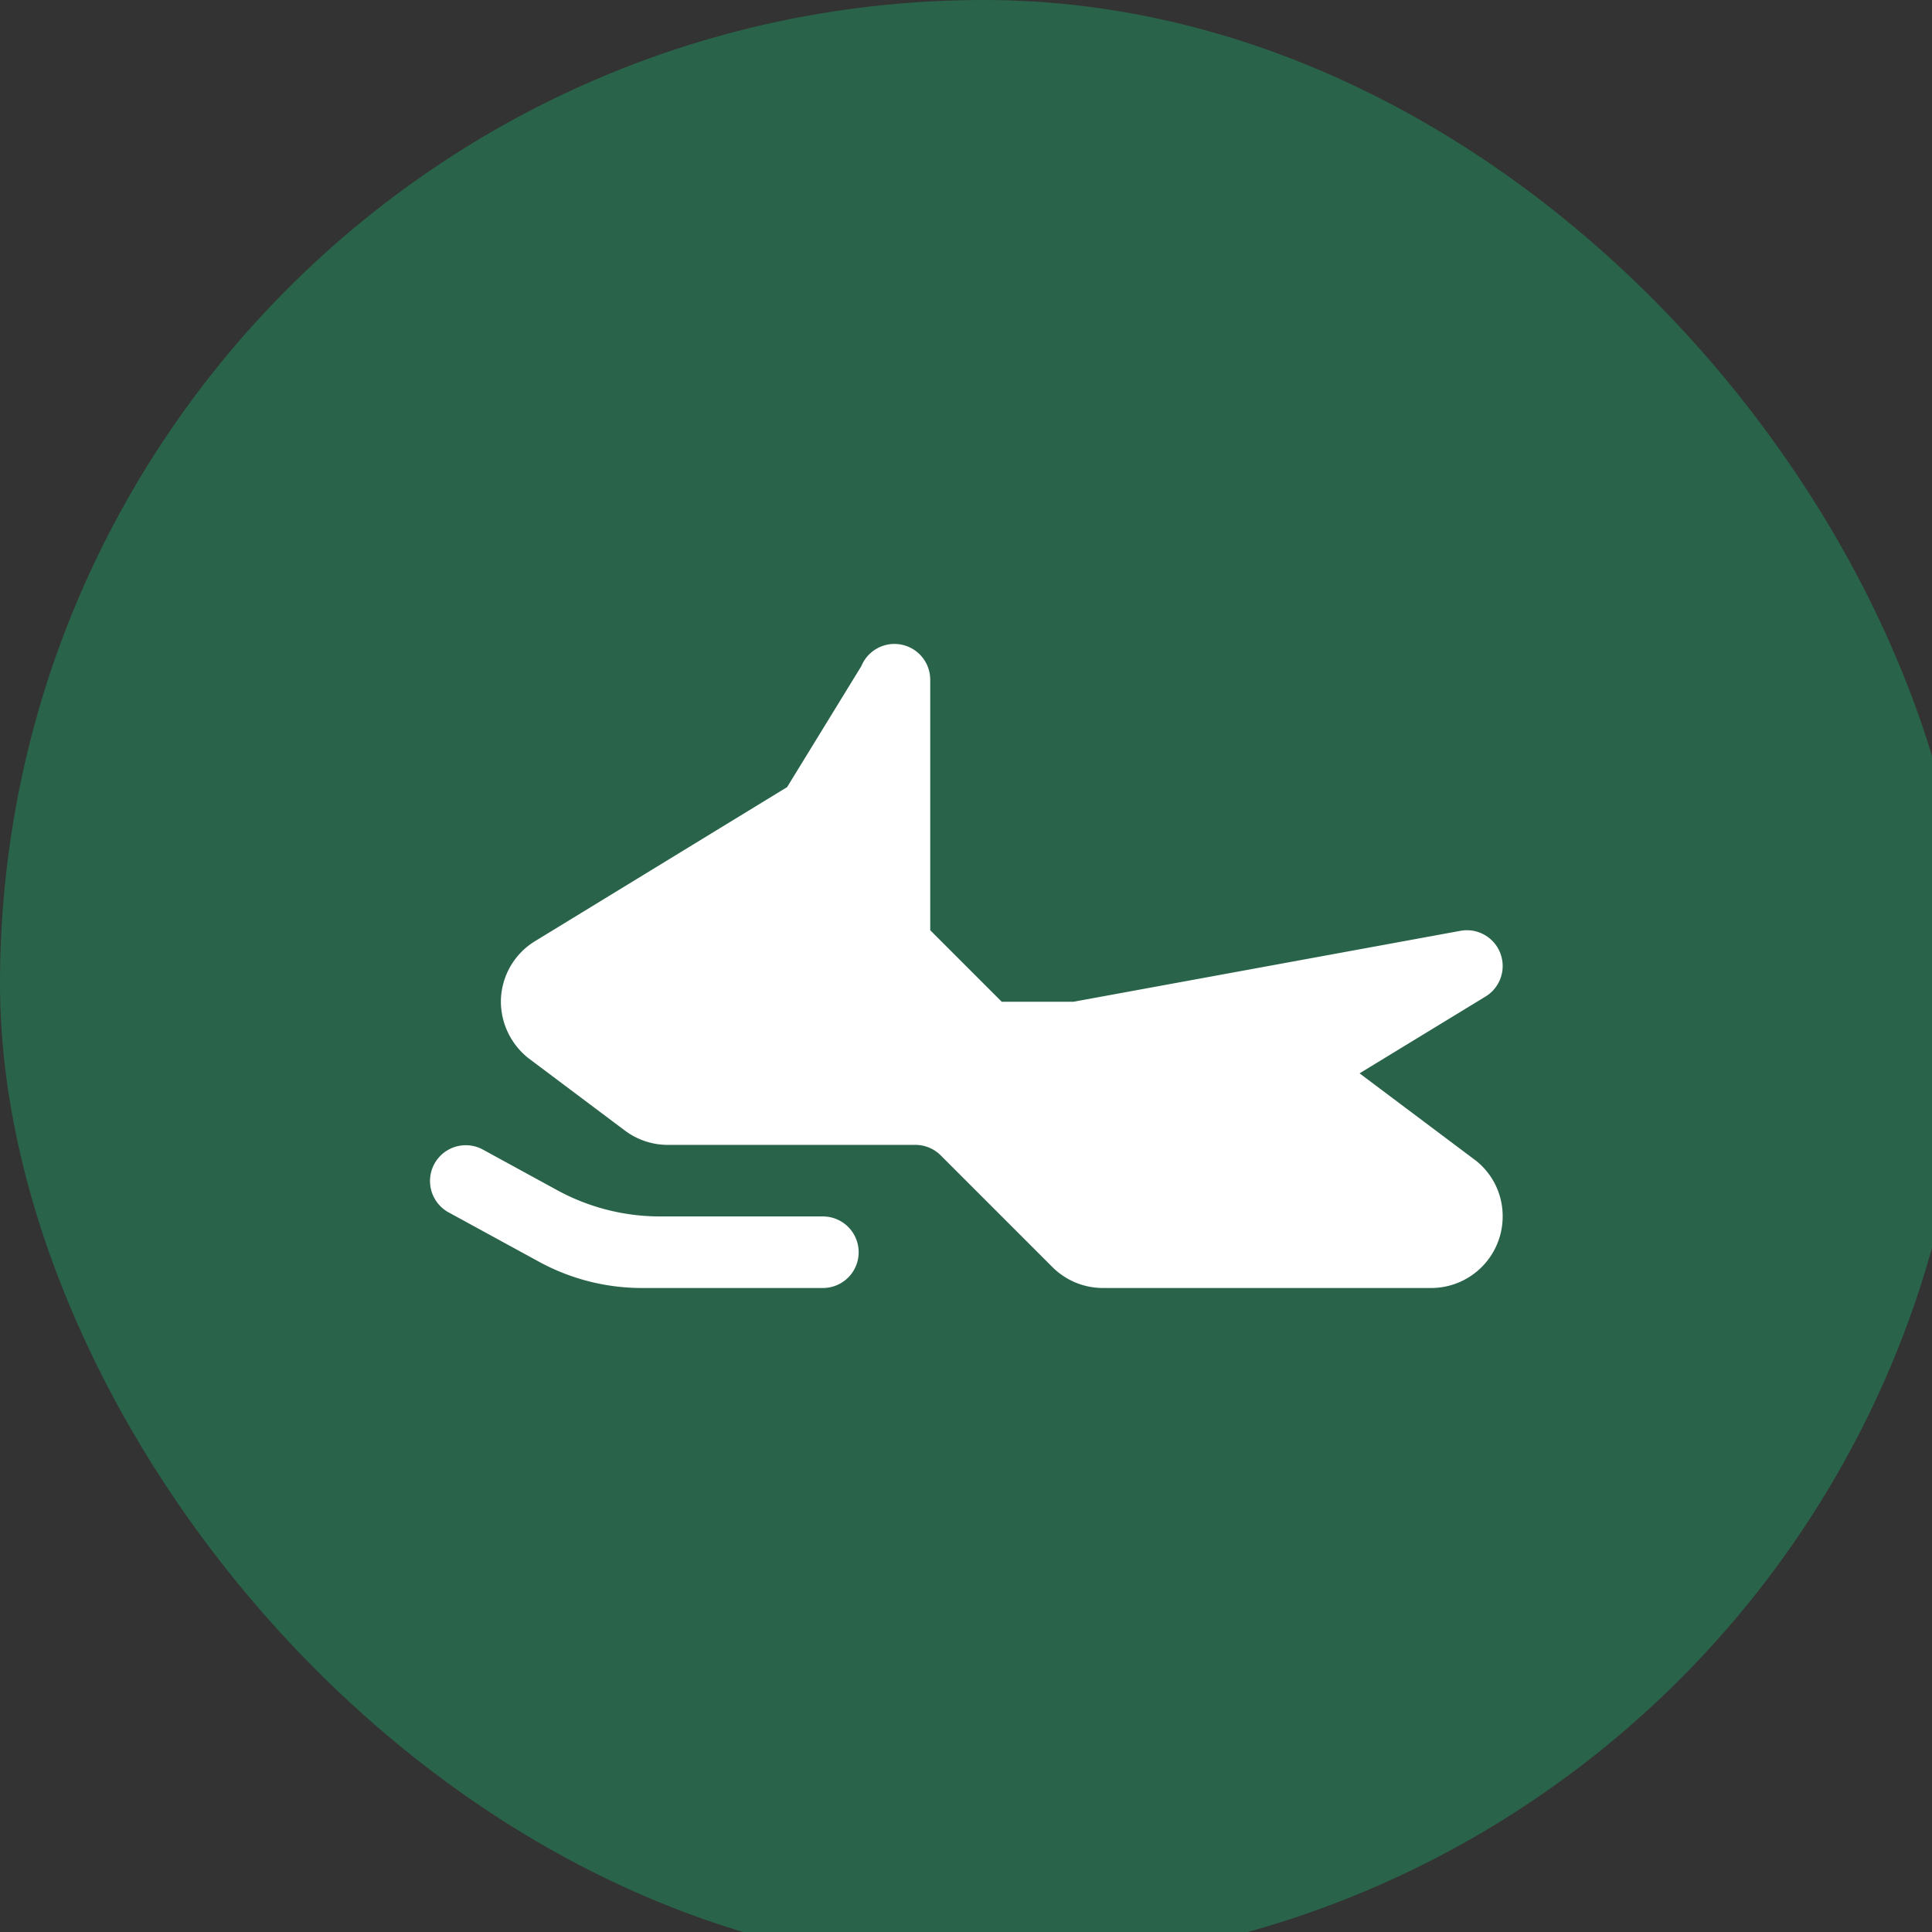 <svg xmlns="http://www.w3.org/2000/svg" viewBox="0 0 27 27" height="27" width="27"><rect x="0" y="0" width="27" height="27" fill="#333333" stroke="none"/><title>snowmobile-15.svg</title><rect fill="none" x="0" y="0" width="27" height="27"></rect><rect x="0" y="0" width="27.5" height="27.5" rx="13.75" ry="13.75" fill="#29644a"></rect><path fill="#ffffff" transform="translate(6 6)" d="M15,11a1,1,0,0,1-1,1l0,0v0H9.414a1,1,0,0,1-.707-.293L7.146,10.146A.498.498,0,0,0,6.793,10H3.334a1.002,1.002,0,0,1-.602-.201L1.386,8.789A1.013,1.013,0,0,1,1,8a.995.995,0,0,1,.472-.844L5,5,6.038,3.308h0A.5.5,0,0,1,7,3.5V7L8,8H9l5.412-.992a.5.5,0,0,1,.355.915L13,9l1.631,1.224A.99.99,0,0,1,15,11ZM5.5,11H3.225a3.003,3.003,0,0,1-1.44-.368L.74,10.061a.5.5,0,0,0-.48.877l1.269.693A3.003,3.003,0,0,0,2.969,12H5.5a.5.5,0,0,0,0-1Z"></path></svg>